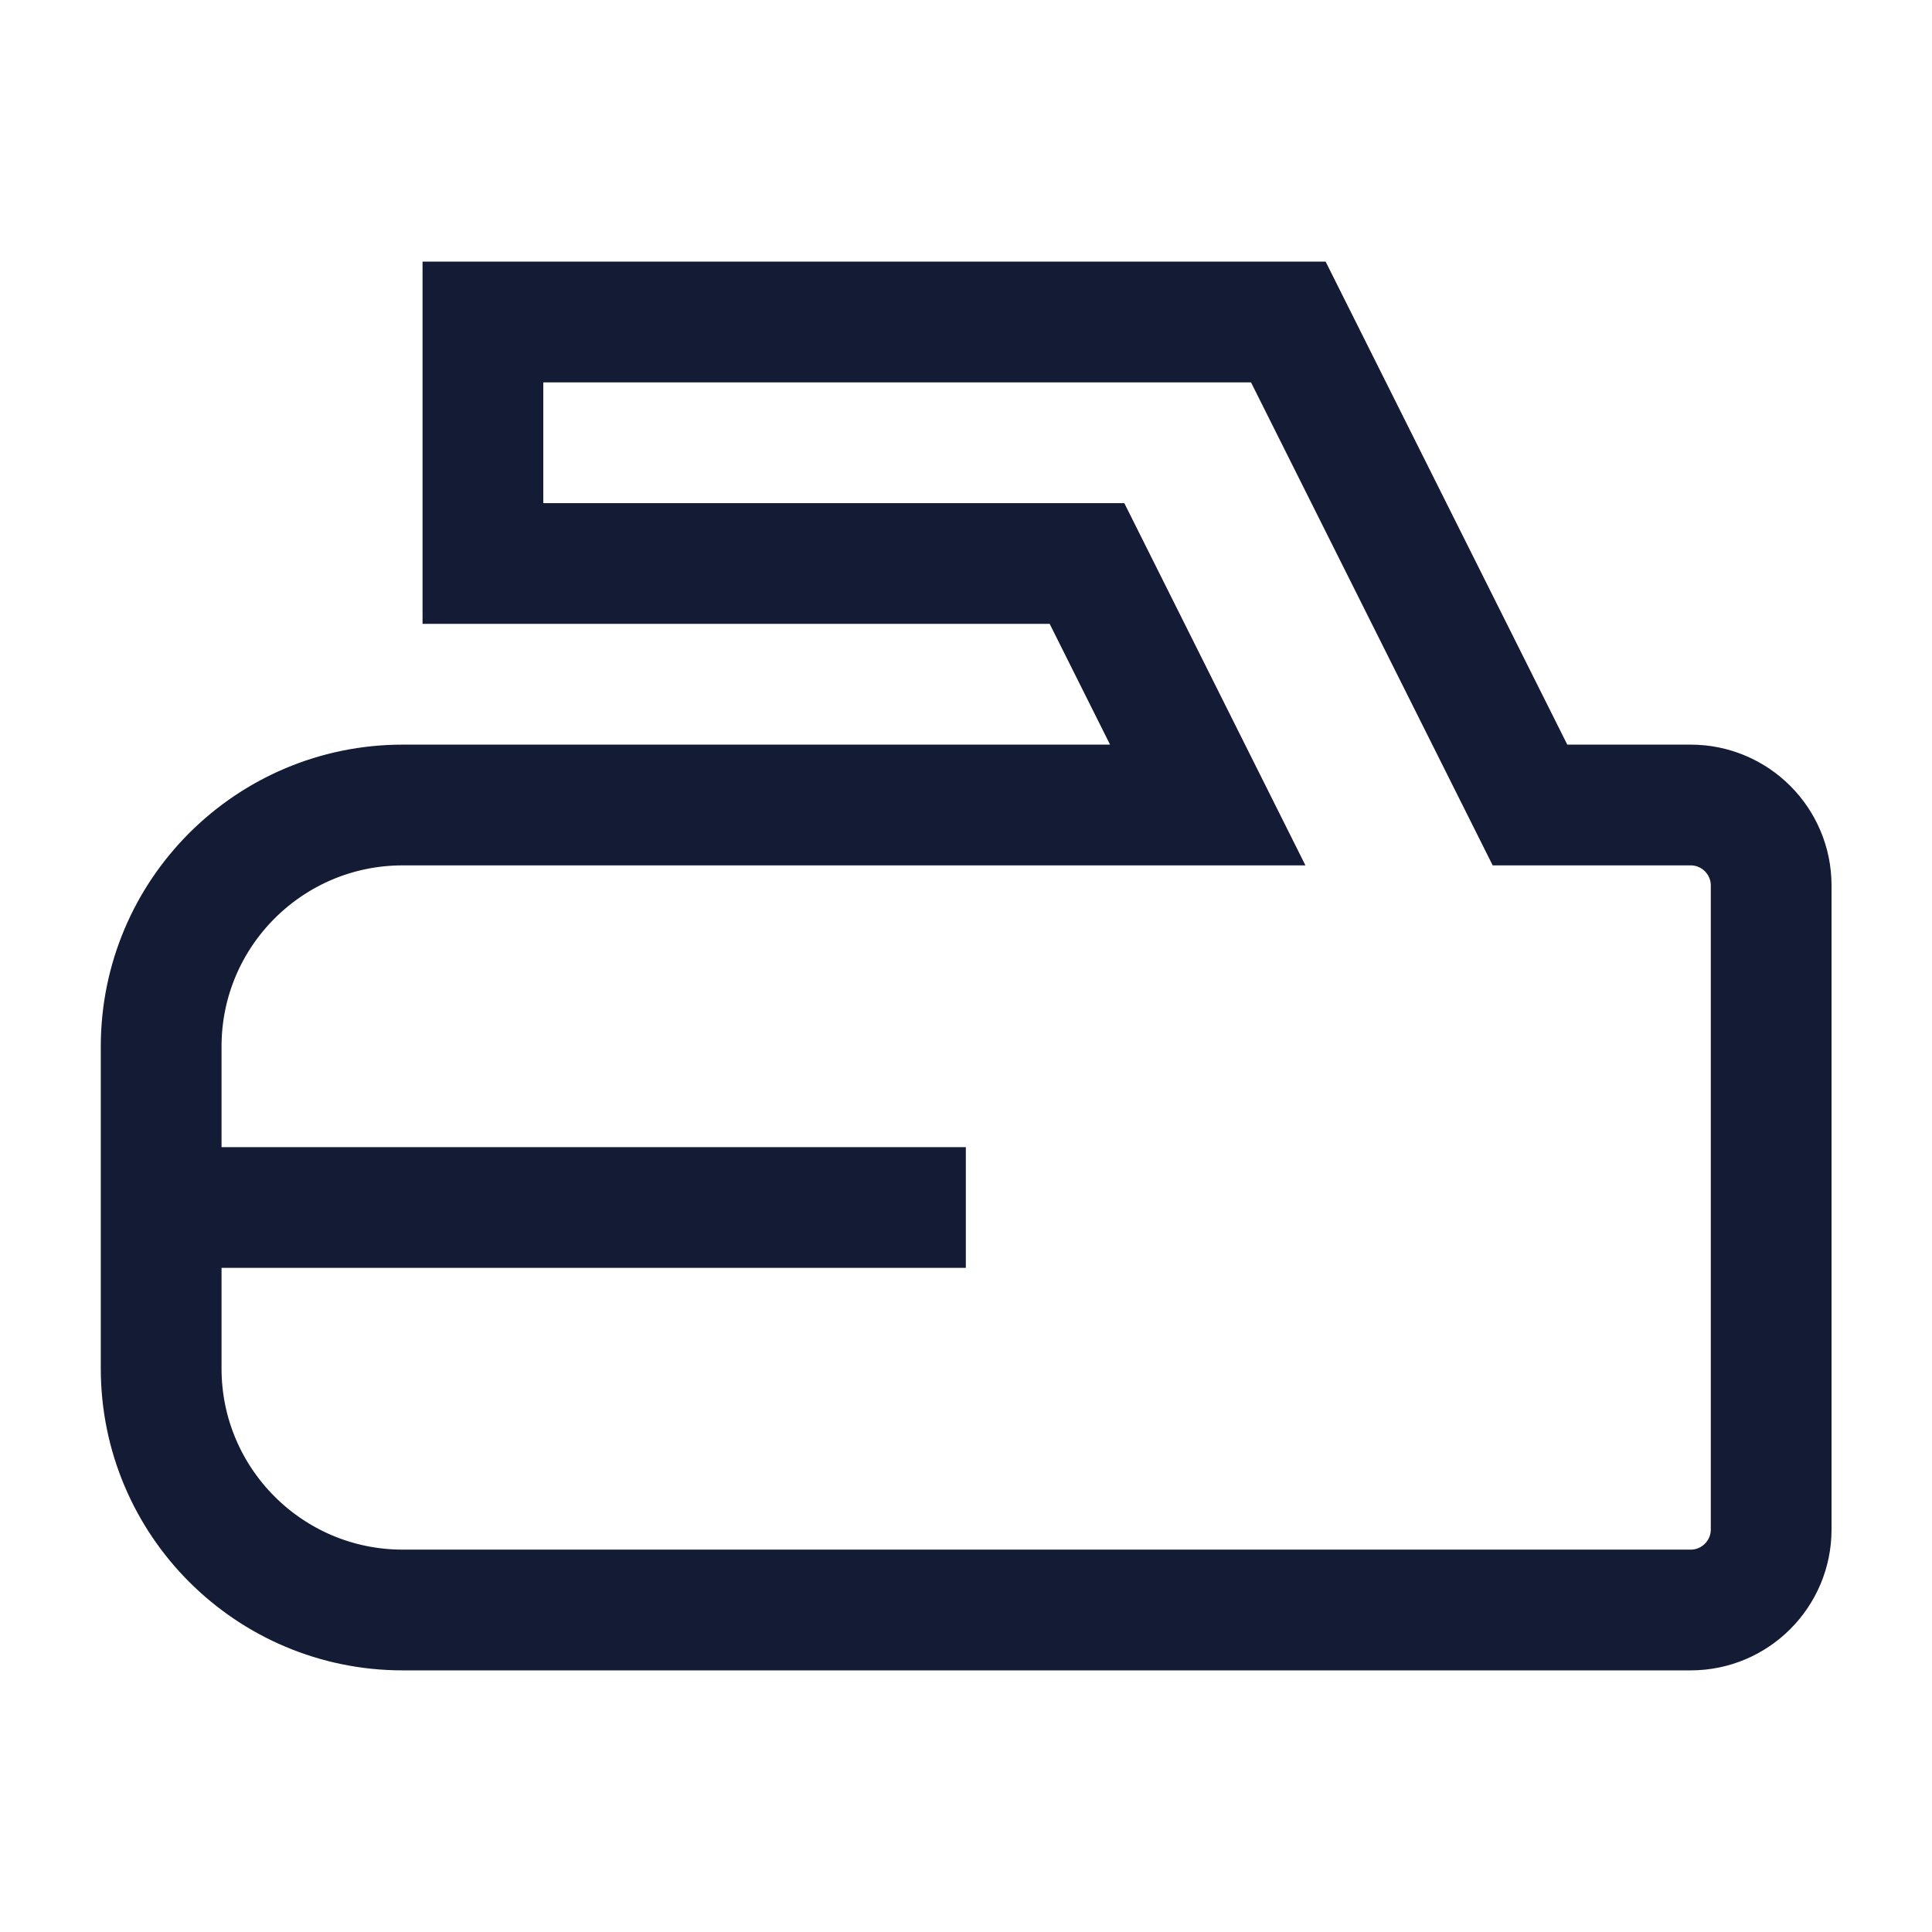 <svg width="24" height="24" viewBox="0 0 24 24" fill="none" xmlns="http://www.w3.org/2000/svg">
<path d="M1.998 15H11.998" stroke="#141B34" stroke-width="1.5" stroke-linejoin="round"/>
<path d="M5.003 20H21.002C21.554 20 22.002 19.552 22.002 19V11C22.002 10.448 21.554 10 21.002 10H19.006L16.004 4H5.999V7H13.503L15.003 10H5.003C3.346 10 2.002 11.343 2.002 13V17C2.002 18.657 3.346 20 5.003 20Z" stroke="#141B34" stroke-width="1.5"/>
</svg>
